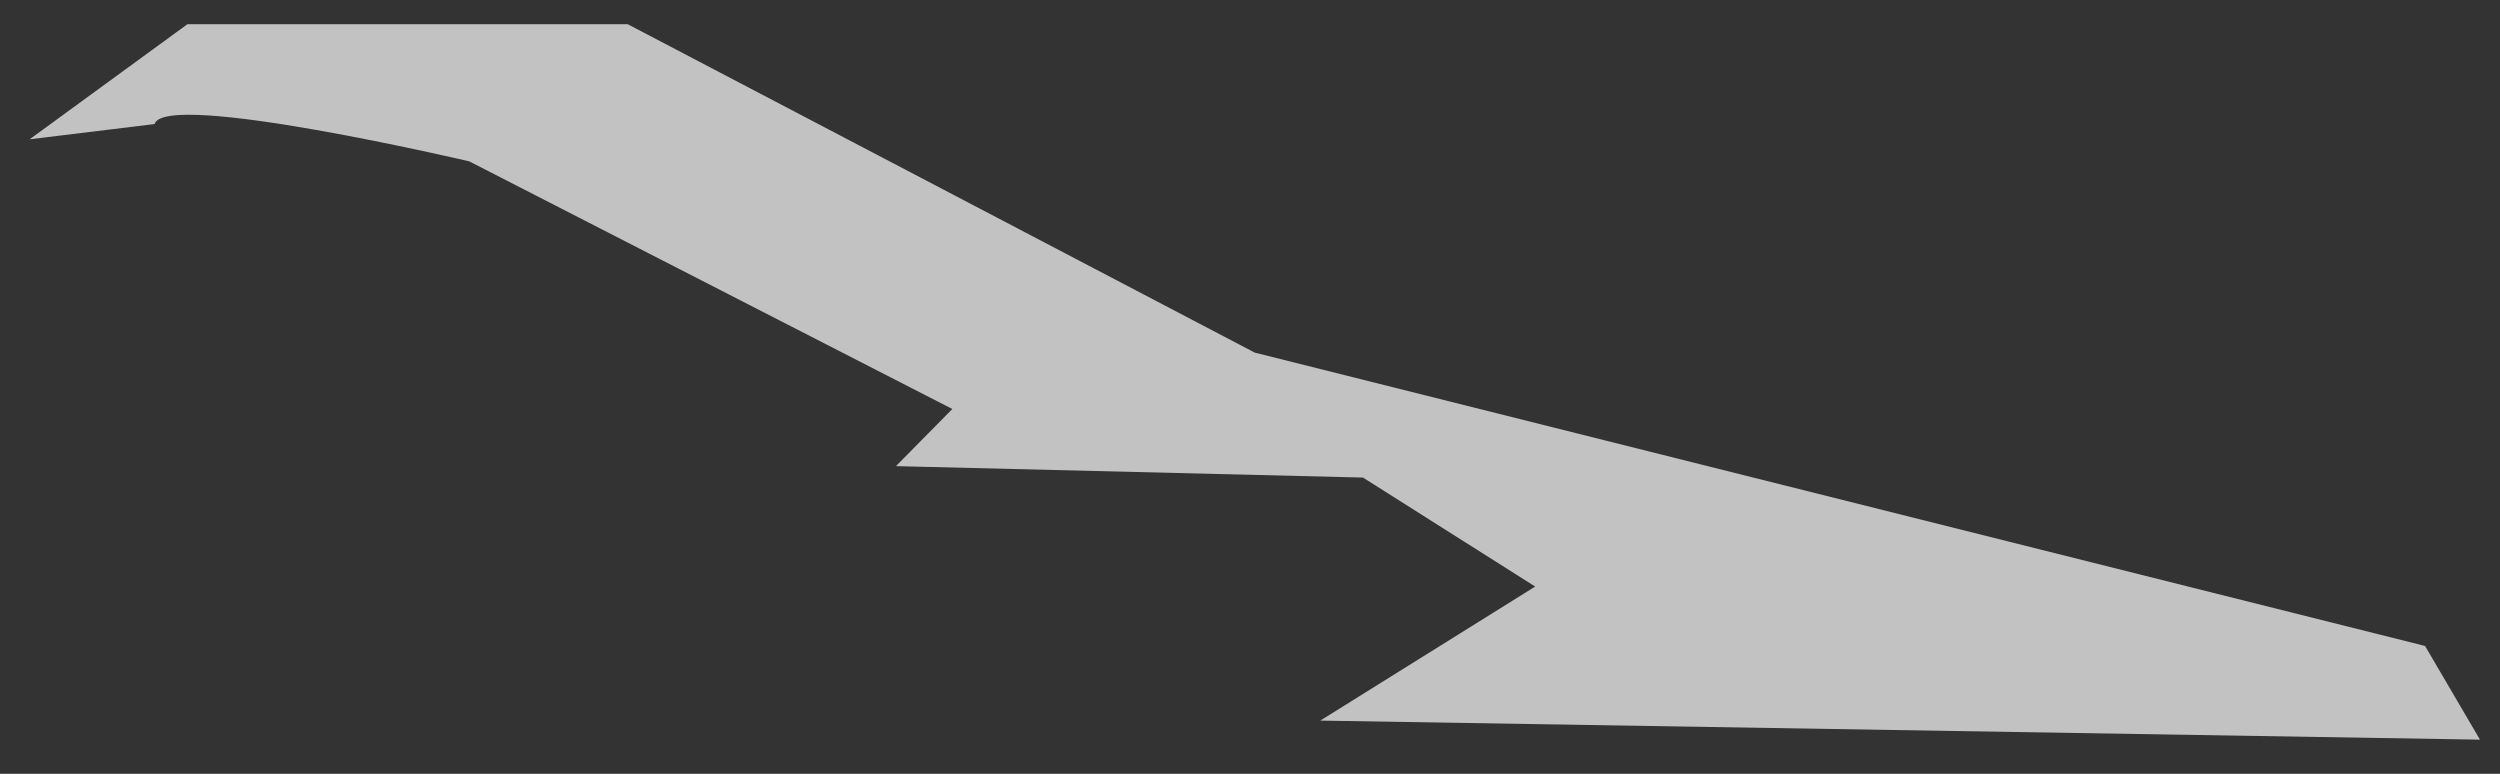<svg width="42" height="13" viewBox="0 0 42 13" fill="none" xmlns="http://www.w3.org/2000/svg">
<rect x="0" y="0" width="42" height="13" fill="#333333" stroke="none"/>
<path opacity="0.7" d="M3.148 0.407H10.546L21.08 5.924L40.741 10.852L41.663 12.426L22.181 12.106L25.791 9.854L22.898 8.023L15.052 7.831L15.999 6.871L7.884 2.711C7.884 2.711 2.764 1.508 2.597 2.084L0.498 2.34L3.148 0.407Z" fill="white"/>
</svg>
